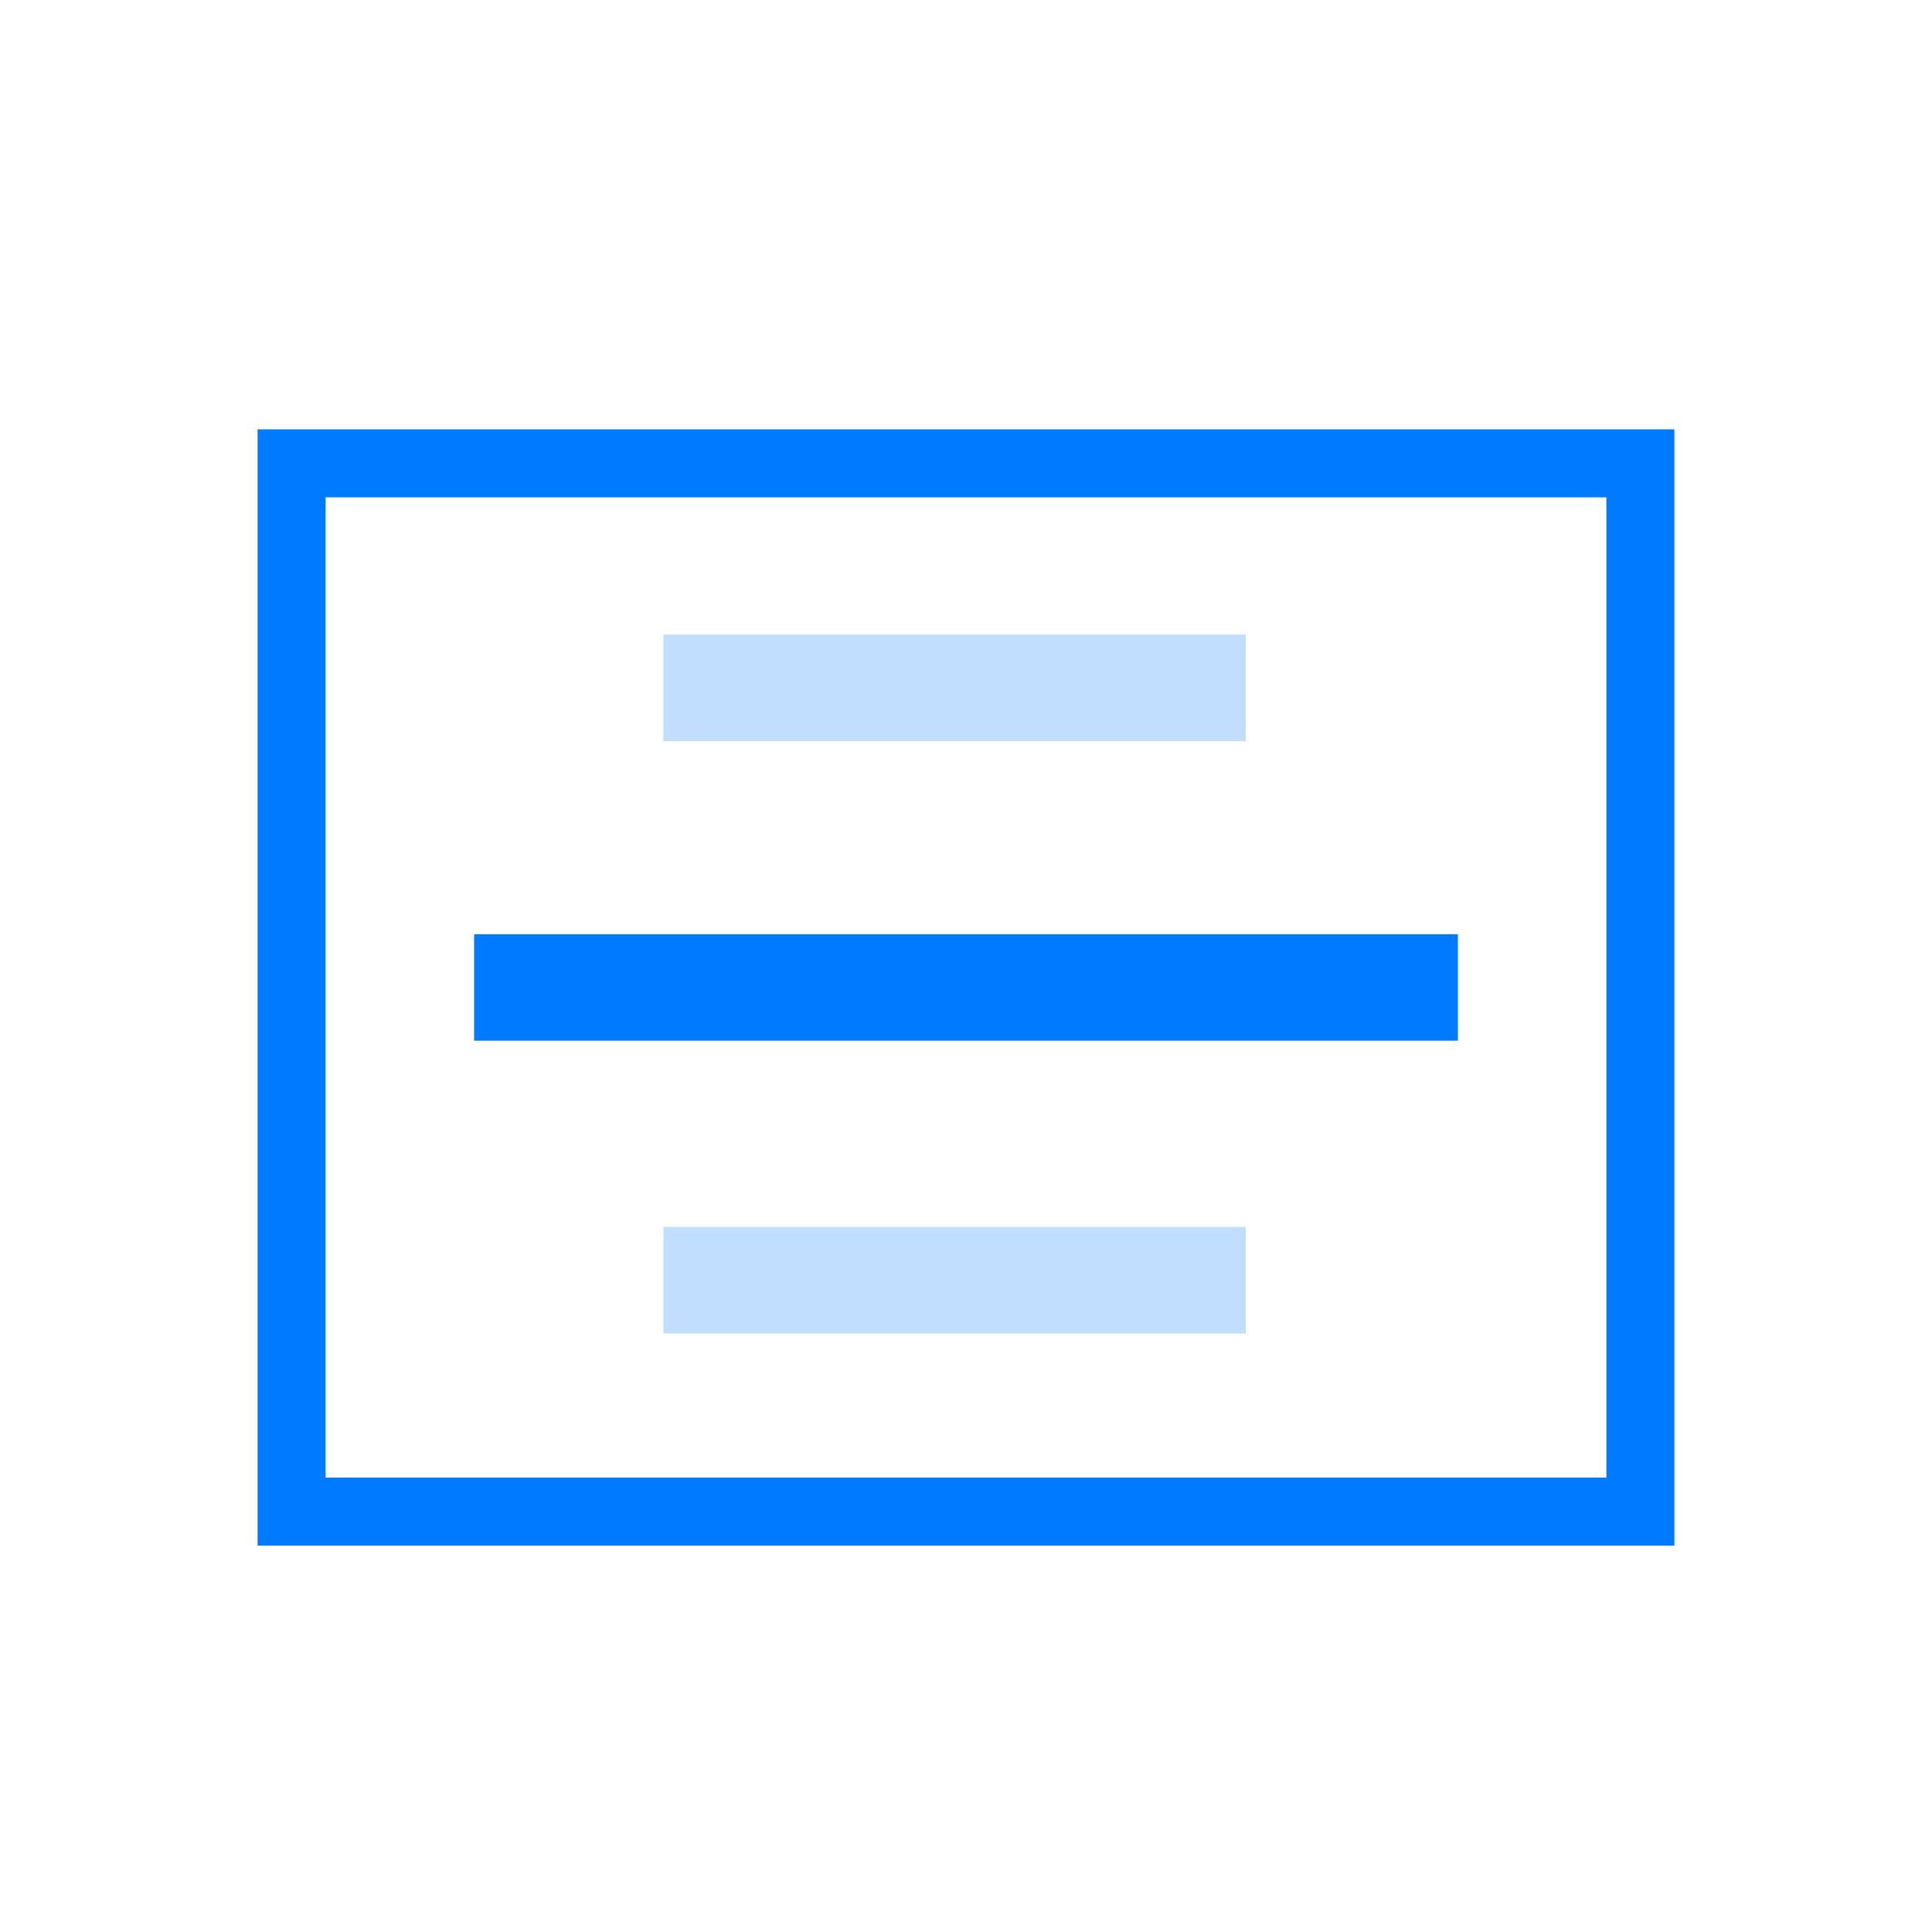 <svg t="1606801026607" class="icon" viewBox="0 0 1024 1024" version="1.1" xmlns="http://www.w3.org/2000/svg" p-id="42383" width="200" height="200"><path d="M136.533 227.556h750.933v591.644H136.533V227.556z m36.045 36.045v519.555h678.844V263.6H172.578z" fill="#007aff" p-id="42384"></path><path d="M351.642 392.829h308.611v-56.457H351.642zM351.642 706.788h308.611v-56.479H351.642z" fill="#328FFF" opacity=".303" p-id="42385"></path><path d="M251.29 551.595h521.421v-56.434H251.29z" fill="#007aff" p-id="42386"></path></svg>